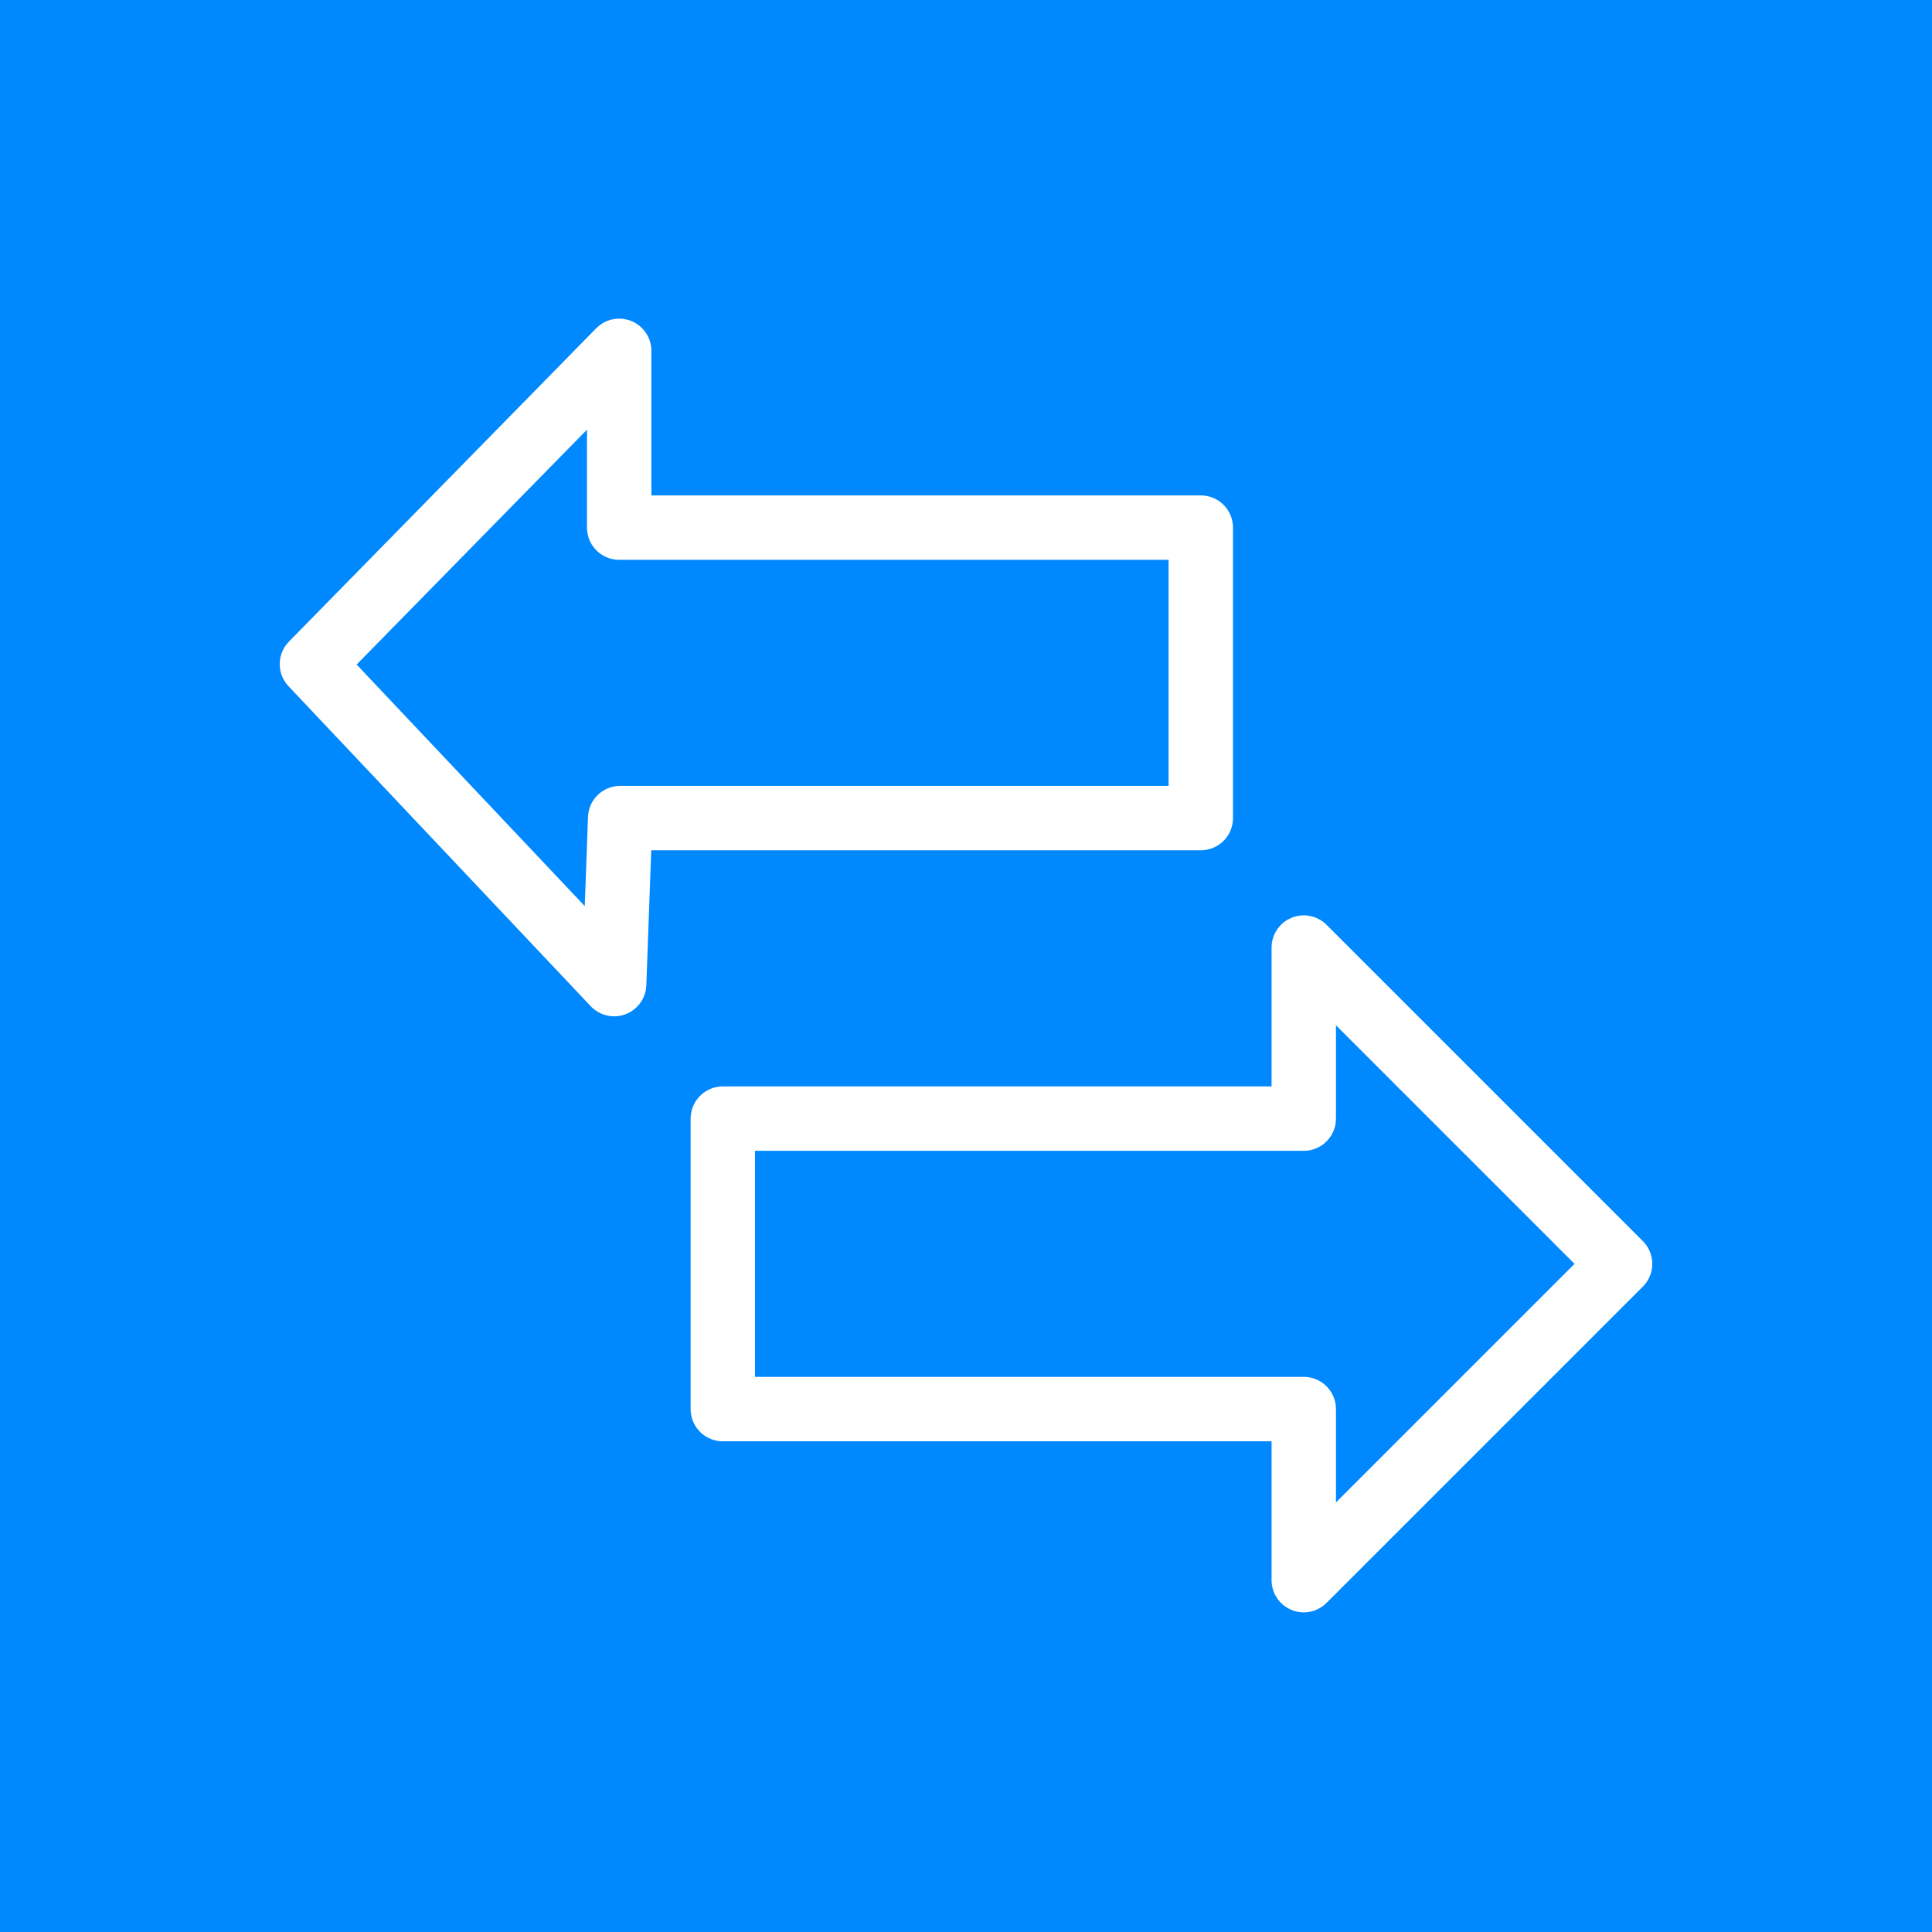 <svg xmlns="http://www.w3.org/2000/svg" version="1.1" xmlns:xlink="http://www.w3.org/1999/xlink" xmlns:svgjs="http://svgjs.com/svgjs" width="800px" height="800px"><rect width="100%" height="100%" fill="#333333" stroke="none"/><svg width="800px" height="800px" viewBox="-4.8 -4.8 57.60 57.60" id="SvgjsSvg1003" data-name="Layer 2" xmlns="http://www.w3.org/2000/svg" fill="#ffffff" stroke="#ffffff" stroke-width="1.92">

<g id="SvgjsG1002" stroke-width="0">

<rect x="-4.8" y="-4.8" width="57.60" height="57.60" rx="0" fill="#0088ff" strokewidth="0"></rect>

</g>

<g id="SvgjsG1001" stroke-linecap="round" stroke-linejoin="round"></g>

<g id="SvgjsG1000">

<defs>

<style>.cls-1{fill:none;stroke:#ffffff;stroke-linecap:round;stroke-linejoin:round;}</style>

</defs>

<path class="cls-1" d="M13.66,5.69v5.24H31v8.66H13.69l-.18,4.95L4.5,15l9.16-9.34ZM34.07,23.45l9.43,9.43-9.43,9.43v-5.1H16.75V28.55H34.07v-5.1Z"></path>

</g>

</svg><style>@media (prefers-color-scheme: light) { :root { filter: none; } }
</style></svg>